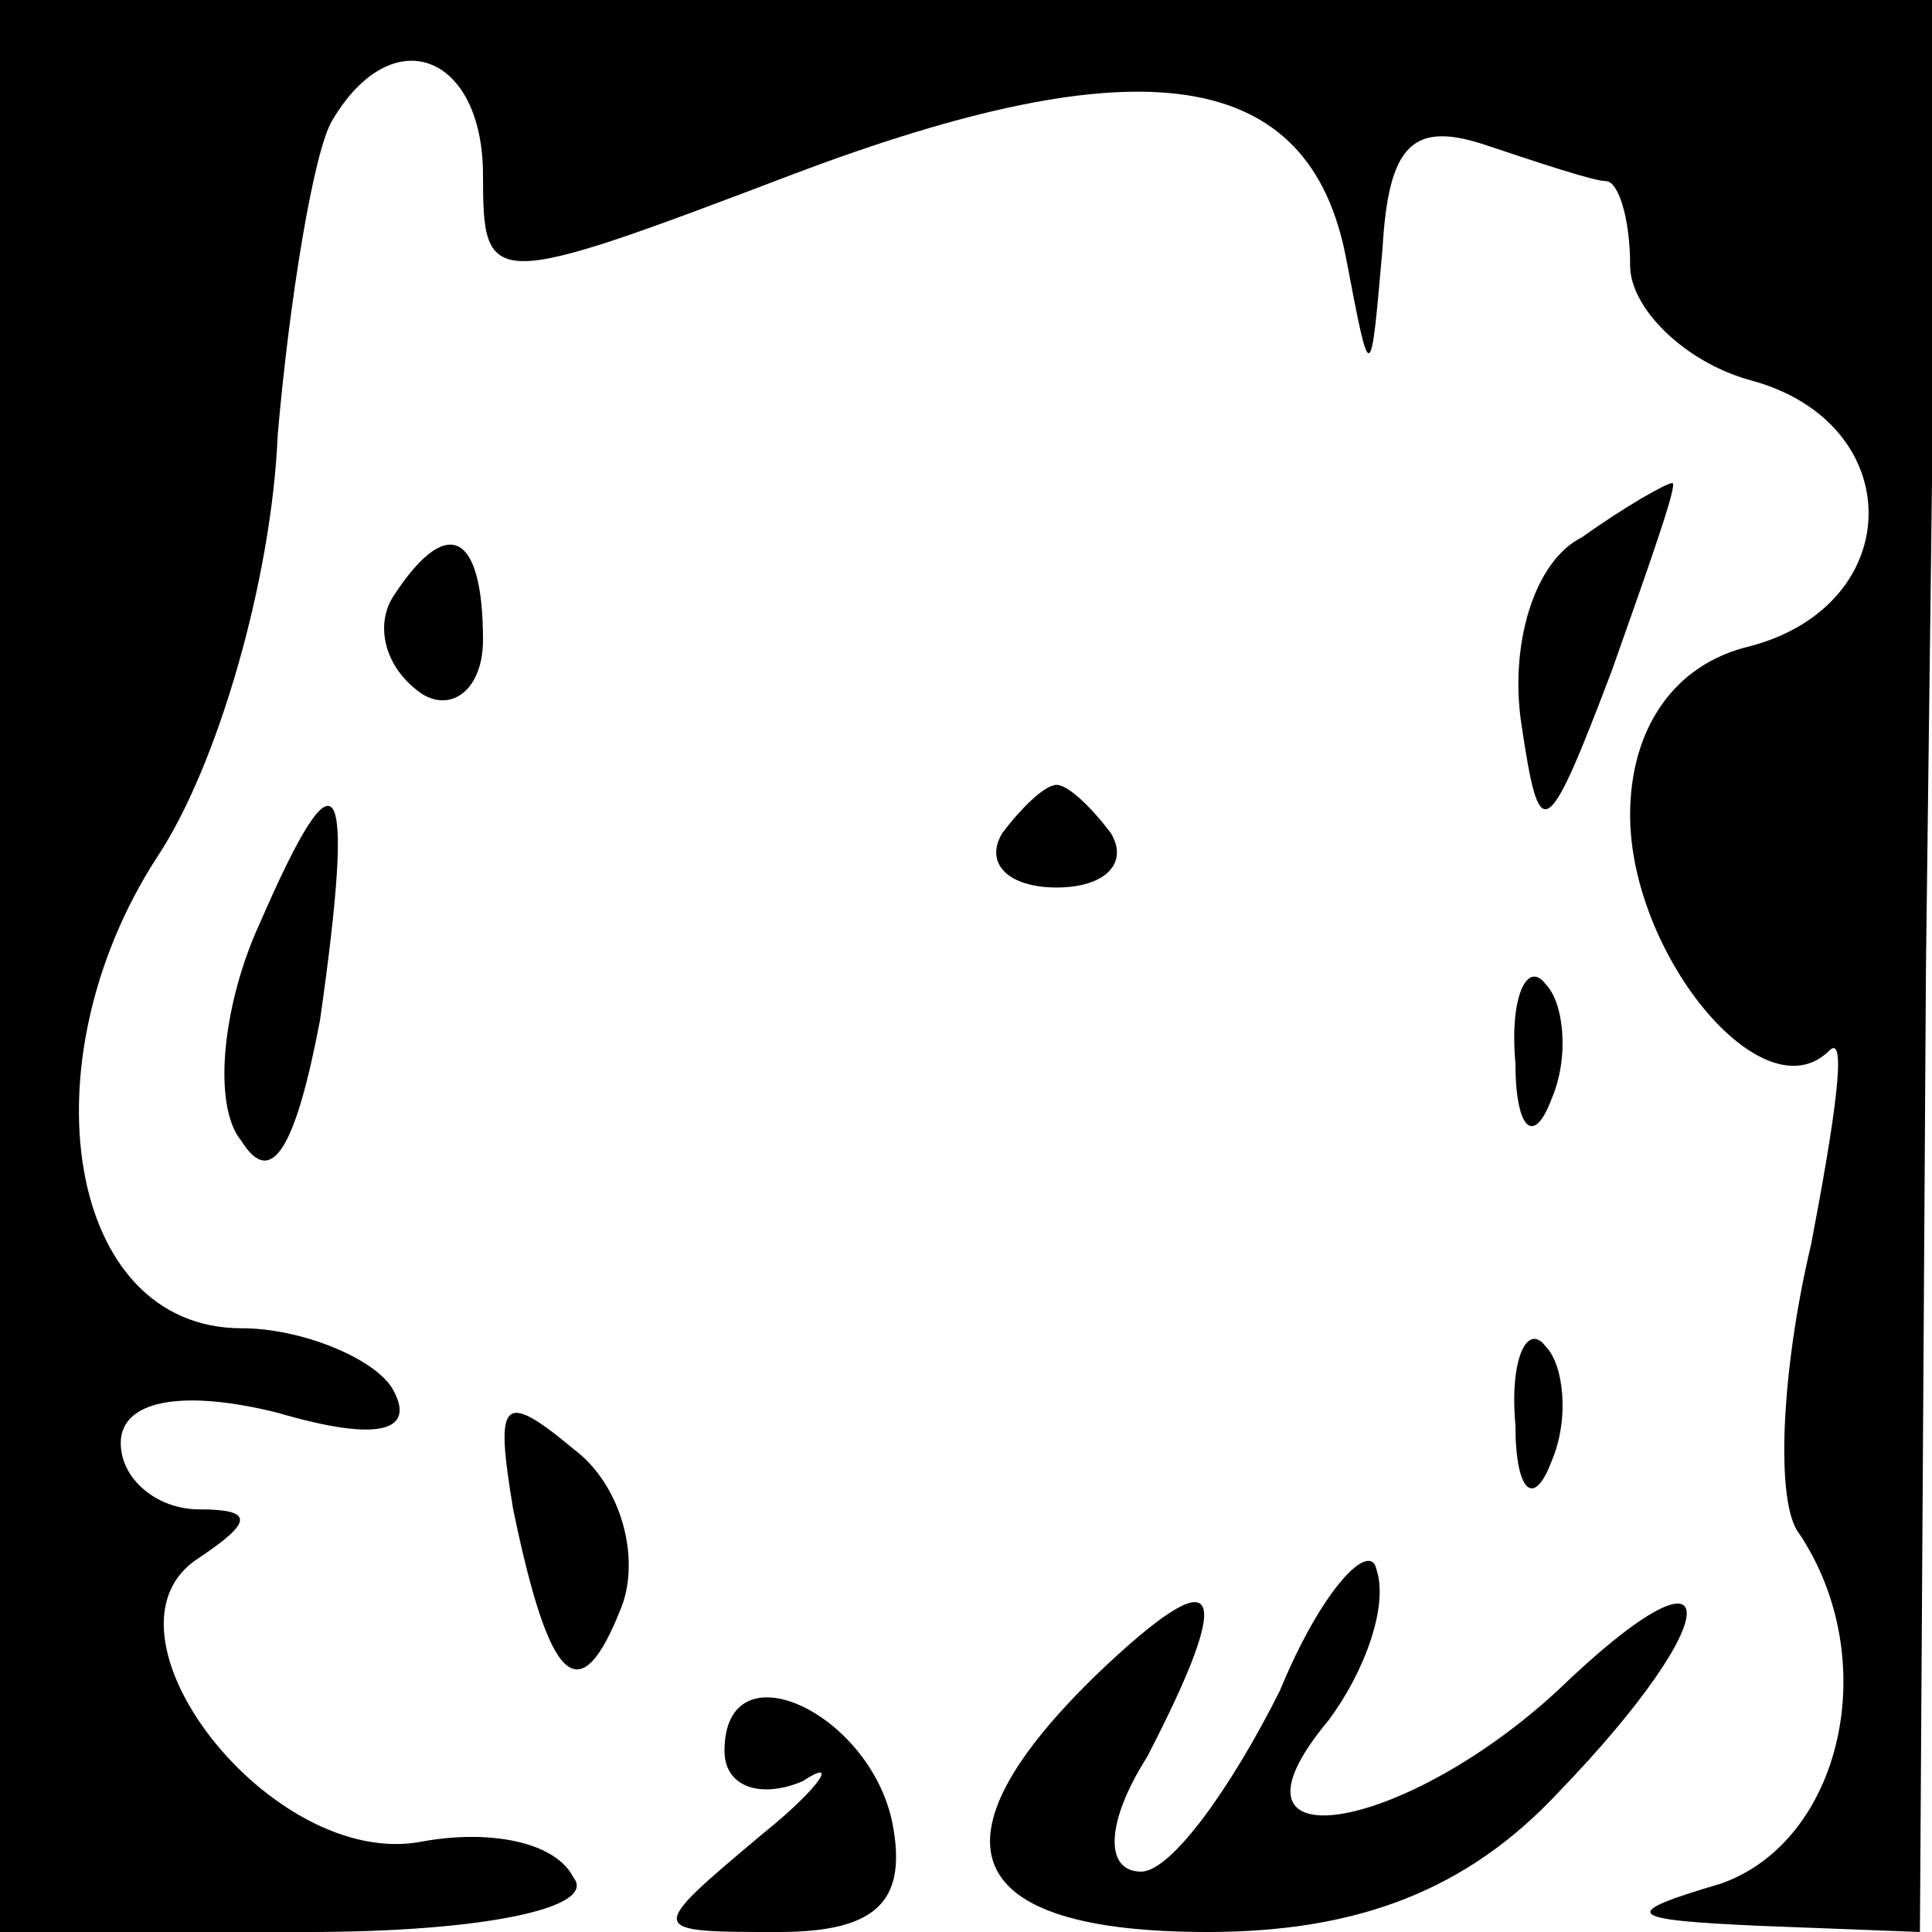<?xml version="1.0" standalone="no"?>
<!DOCTYPE svg PUBLIC "-//W3C//DTD SVG 20010904//EN"
 "http://www.w3.org/TR/2001/REC-SVG-20010904/DTD/svg10.dtd">
<svg version="1.0" xmlns="http://www.w3.org/2000/svg"
 width="32pt" height="32pt" viewBox="0 0 32 32"
 preserveAspectRatio="xMidYMid meet">
<g transform="translate(0,32) scale(0.1,-0.1)"
fill="#000000" stroke="none">
<path fill="#000000" stroke="none" d="M0 160 l0 -160 51 0 c29 0 48 4 44 9
-3 6 -14 8 -25 6 -25 -5 -56 35 -37 47 9 6 9 8 0 8 -7 0 -13 5 -13 11 0 7 10
9 26 5 17 -5 23 -3 19 4 -3 5 -15 10 -25 10 -29 0 -36 44 -14 78 10 15 19 46
20 70 2 23 6 47 9 52 10 17 25 11 25 -9 0 -19 1 -19 51 0 58 22 86 18 92 -14
4 -21 4 -21 6 2 1 17 5 21 17 17 9 -3 18 -6 20 -6 2 0 4 -6 4 -14 0 -7 9 -16
20 -19 26 -7 26 -37 0 -44 -13 -3 -20 -14 -20 -28 0 -23 22 -50 33 -39 3 3 1
-11 -3 -32 -5 -21 -6 -43 -2 -48 14 -21 7 -51 -13 -58 -17 -5 -16 -6 7 -7 l26
-1 1 160 2 160 -161 0 -160 0 0 -160z"/>
<path fill="#000000" stroke="none" d="M262 231 c-8 -4 -12 -18 -10 -31 3 -20
4 -20 15 9 6 17 11 31 10 31 -1 0 -8 -4 -15 -9z"/>
<path fill="#000000" stroke="none" d="M65 221 c-3 -5 -1 -12 5 -16 5 -3 10 1
10 9 0 18 -6 21 -15 7z"/>
<path fill="#000000" stroke="none" d="M43 167 c-6 -13 -8 -30 -3 -36 5 -8 9
-1 13 20 6 42 3 46 -10 16z"/>
<path fill="#000000" stroke="none" d="M166 182 c-3 -5 1 -9 9 -9 8 0 12 4 9
9 -3 4 -7 8 -9 8 -2 0 -6 -4 -9 -8z"/>
<path fill="#000000" stroke="none" d="M251 144 c0 -11 3 -14 6 -6 3 7 2 16
-1 19 -3 4 -6 -2 -5 -13z"/>
<path fill="#000000" stroke="none" d="M251 84 c0 -11 3 -14 6 -6 3 7 2 16 -1
19 -3 4 -6 -2 -5 -13z"/>
<path fill="#000000" stroke="none" d="M85 70 c6 -29 11 -34 18 -16 3 8 0 20
-8 26 -12 10 -13 8 -10 -10z"/>
<path fill="#000000" stroke="none" d="M212 40 c-8 -16 -18 -30 -23 -30 -6 0
-6 8 1 19 15 29 12 33 -8 14 -29 -28 -23 -43 18 -43 25 0 43 7 58 23 29 30 28
44 0 17 -26 -24 -58 -29 -38 -5 6 8 10 19 8 25 -1 5 -9 -3 -16 -20z"/>
<path fill="#000000" stroke="none" d="M120 30 c0 -6 6 -8 13 -5 6 4 3 -1 -7
-9 -19 -16 -19 -16 3 -16 16 0 21 5 19 17 -3 19 -28 31 -28 13z"/>
</g>
</svg>
